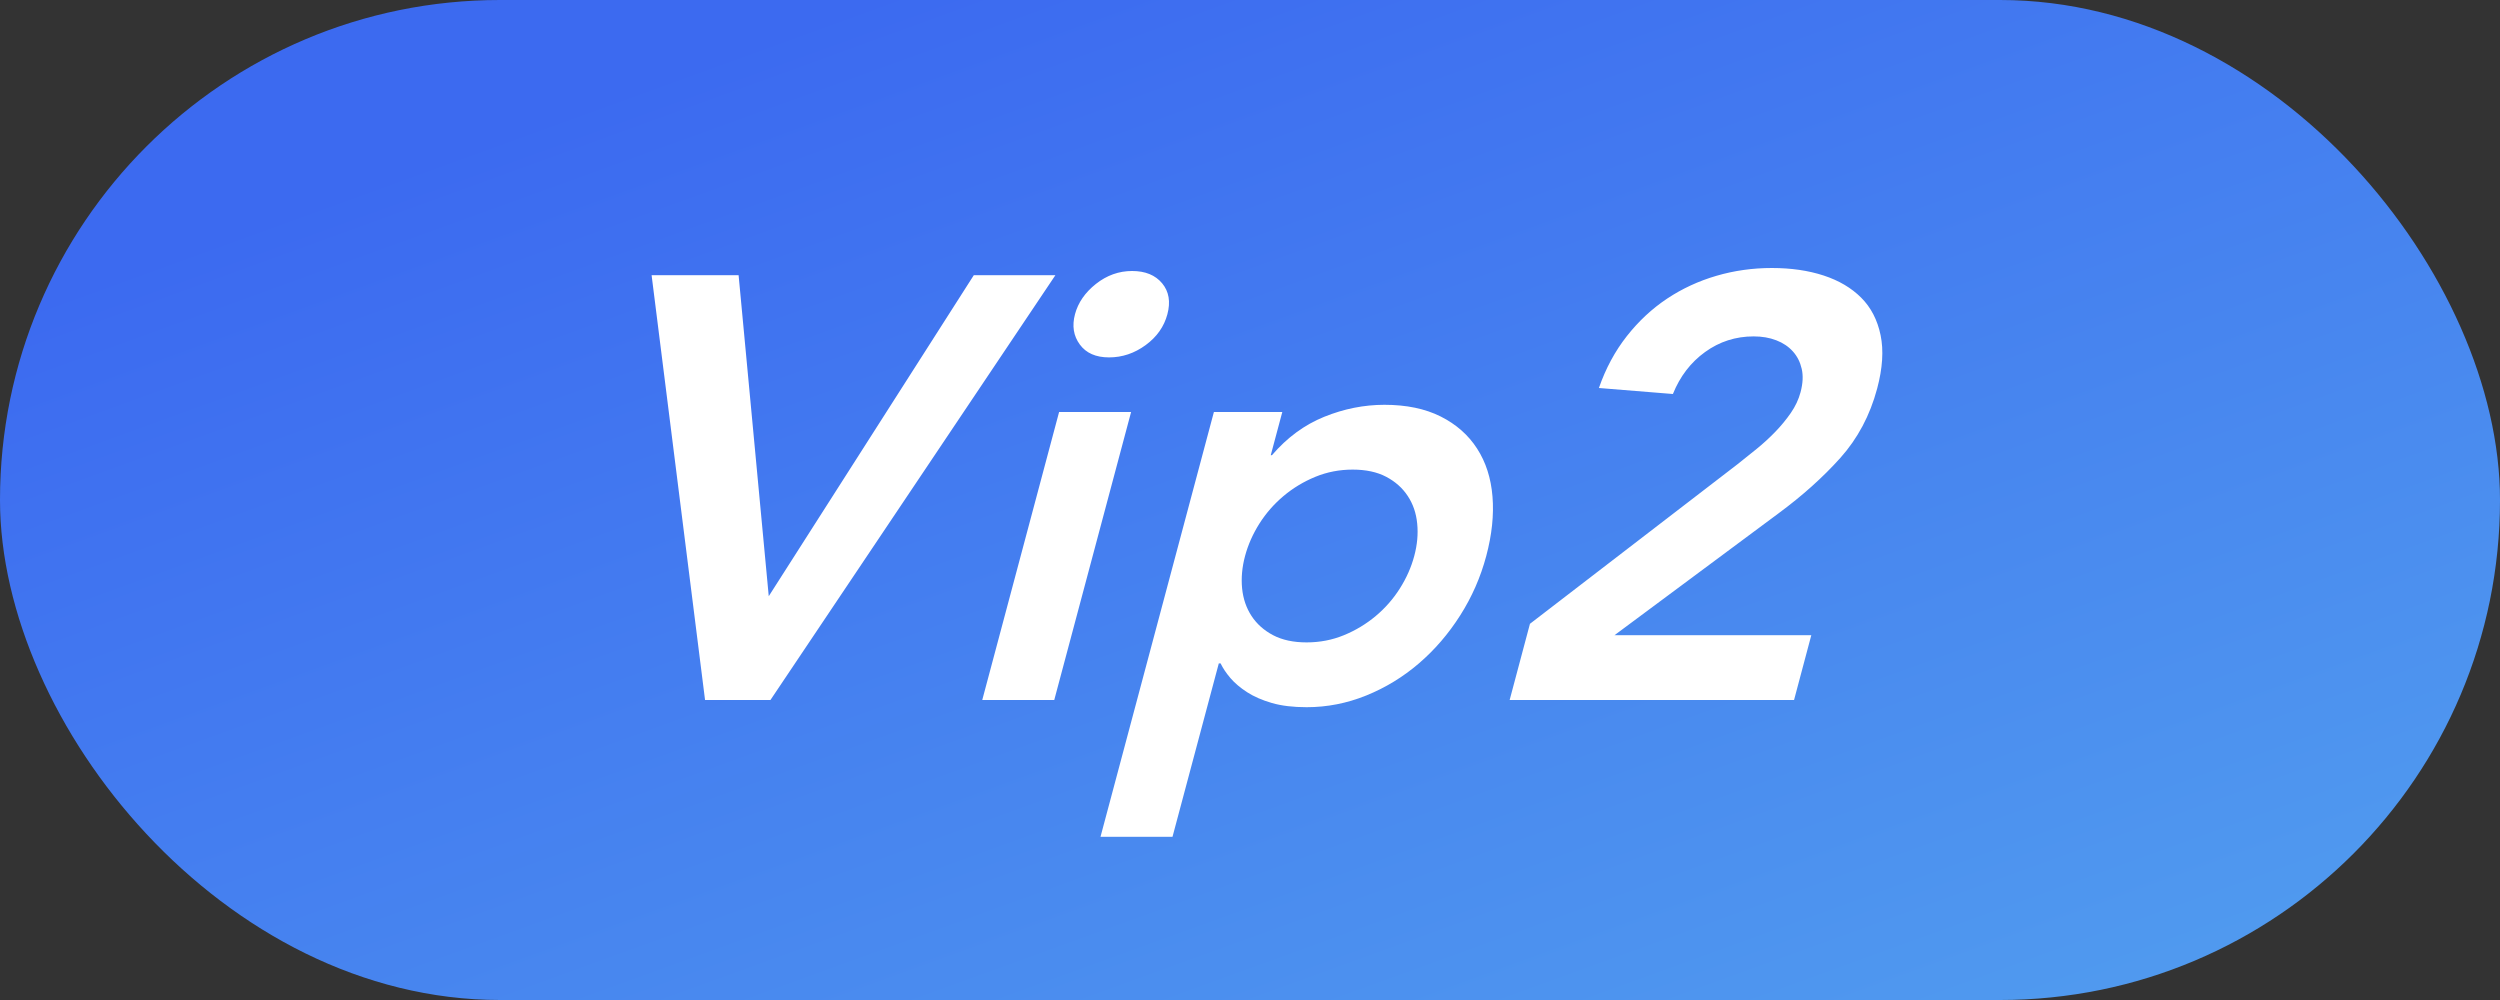 <?xml version="1.0" encoding="UTF-8"?>
<svg width="50px" height="20px" viewBox="0 0 50 20" version="1.1" xmlns="http://www.w3.org/2000/svg" xmlns:xlink="http://www.w3.org/1999/xlink">
    <rect x="0" y="0" width="50" height="20" fill="#333333" stroke="none"/>
    <!-- Generator: Sketch 50 (54983) - http://www.bohemiancoding.com/sketch -->
    <title>vip_2</title>
    <desc>Created with Sketch.</desc>
    <defs>
        <linearGradient x1="78.572%" y1="106.057%" x2="5.306%" y2="26.525%" id="linearGradient-1">
            <stop stop-color="#509AEF" offset="0%"></stop>
            <stop stop-color="#3C6AF0" offset="100%"></stop>
        </linearGradient>
    </defs>
    <g id="Symbols" stroke="none" stroke-width="1" fill="none" fill-rule="evenodd">
        <g id="vip_2">
            <rect id="Rectangle-2" fill="url(#linearGradient-1)" x="0" y="0" width="50" height="20" rx="10"></rect>
            <path d="M13.032,5.504 L14.772,5.504 L15.375,11.924 L19.476,5.504 L21.108,5.504 L15.409,14 L14.101,14 L13.032,5.504 Z M21.182,8.24 L22.622,8.24 L21.085,14 L19.645,14 L21.182,8.24 Z M21.5,6.284 C21.562,6.052 21.702,5.85 21.919,5.678 C22.137,5.506 22.378,5.42 22.642,5.42 C22.906,5.42 23.106,5.502 23.243,5.666 C23.379,5.83 23.414,6.036 23.348,6.284 C23.282,6.532 23.137,6.738 22.913,6.902 C22.689,7.066 22.445,7.148 22.181,7.148 C21.917,7.148 21.722,7.062 21.596,6.89 C21.47,6.718 21.438,6.516 21.5,6.284 Z M24.278,8.24 L25.646,8.24 L25.415,9.104 L25.439,9.104 C25.741,8.752 26.089,8.496 26.484,8.336 C26.879,8.176 27.28,8.096 27.688,8.096 C28.128,8.096 28.503,8.174 28.814,8.33 C29.124,8.486 29.367,8.7 29.542,8.972 C29.718,9.244 29.82,9.564 29.85,9.932 C29.88,10.3 29.838,10.696 29.725,11.12 C29.612,11.544 29.438,11.94 29.204,12.308 C28.97,12.676 28.695,12.996 28.378,13.268 C28.061,13.54 27.71,13.754 27.325,13.91 C26.939,14.066 26.542,14.144 26.134,14.144 C25.862,14.144 25.63,14.116 25.437,14.06 C25.244,14.004 25.079,13.932 24.942,13.844 C24.806,13.756 24.695,13.662 24.609,13.562 C24.524,13.462 24.458,13.364 24.412,13.268 L24.376,13.268 L23.45,16.736 L22.01,16.736 L24.278,8.24 Z M28.285,11.12 C28.345,10.896 28.365,10.68 28.344,10.472 C28.324,10.264 28.261,10.08 28.155,9.92 C28.05,9.76 27.906,9.632 27.724,9.536 C27.542,9.44 27.318,9.392 27.054,9.392 C26.79,9.392 26.542,9.44 26.308,9.536 C26.074,9.632 25.862,9.76 25.671,9.92 C25.481,10.08 25.32,10.264 25.188,10.472 C25.057,10.68 24.961,10.896 24.901,11.12 C24.841,11.344 24.822,11.56 24.842,11.768 C24.863,11.976 24.926,12.16 25.031,12.32 C25.136,12.48 25.28,12.608 25.462,12.704 C25.645,12.8 25.868,12.848 26.132,12.848 C26.396,12.848 26.645,12.8 26.878,12.704 C27.112,12.608 27.324,12.48 27.515,12.32 C27.706,12.16 27.867,11.976 27.998,11.768 C28.13,11.56 28.225,11.344 28.285,11.12 Z M30.599,12.476 L34.751,9.284 C34.873,9.188 35,9.086 35.133,8.978 C35.266,8.87 35.39,8.756 35.506,8.636 C35.622,8.516 35.726,8.39 35.817,8.258 C35.908,8.126 35.973,7.988 36.011,7.844 C36.058,7.668 36.066,7.512 36.034,7.376 C36.003,7.24 35.944,7.124 35.857,7.028 C35.771,6.932 35.661,6.858 35.526,6.806 C35.392,6.754 35.241,6.728 35.073,6.728 C34.713,6.728 34.39,6.832 34.102,7.04 C33.814,7.248 33.6,7.528 33.458,7.88 L31.978,7.76 C32.114,7.368 32.301,7.022 32.537,6.722 C32.773,6.422 33.042,6.172 33.343,5.972 C33.644,5.772 33.973,5.62 34.329,5.516 C34.684,5.412 35.054,5.36 35.438,5.36 C35.822,5.36 36.167,5.41 36.472,5.51 C36.778,5.61 37.028,5.758 37.224,5.954 C37.42,6.15 37.549,6.4 37.612,6.704 C37.675,7.008 37.652,7.364 37.543,7.772 C37.4,8.308 37.154,8.77 36.807,9.158 C36.459,9.546 36.046,9.916 35.569,10.268 L32.29,12.704 L36.226,12.704 L35.881,14 L30.193,14 L30.599,12.476 Z" id="Vip2" fill="#FFFFFF"></path>
        </g>
    </g>
</svg>